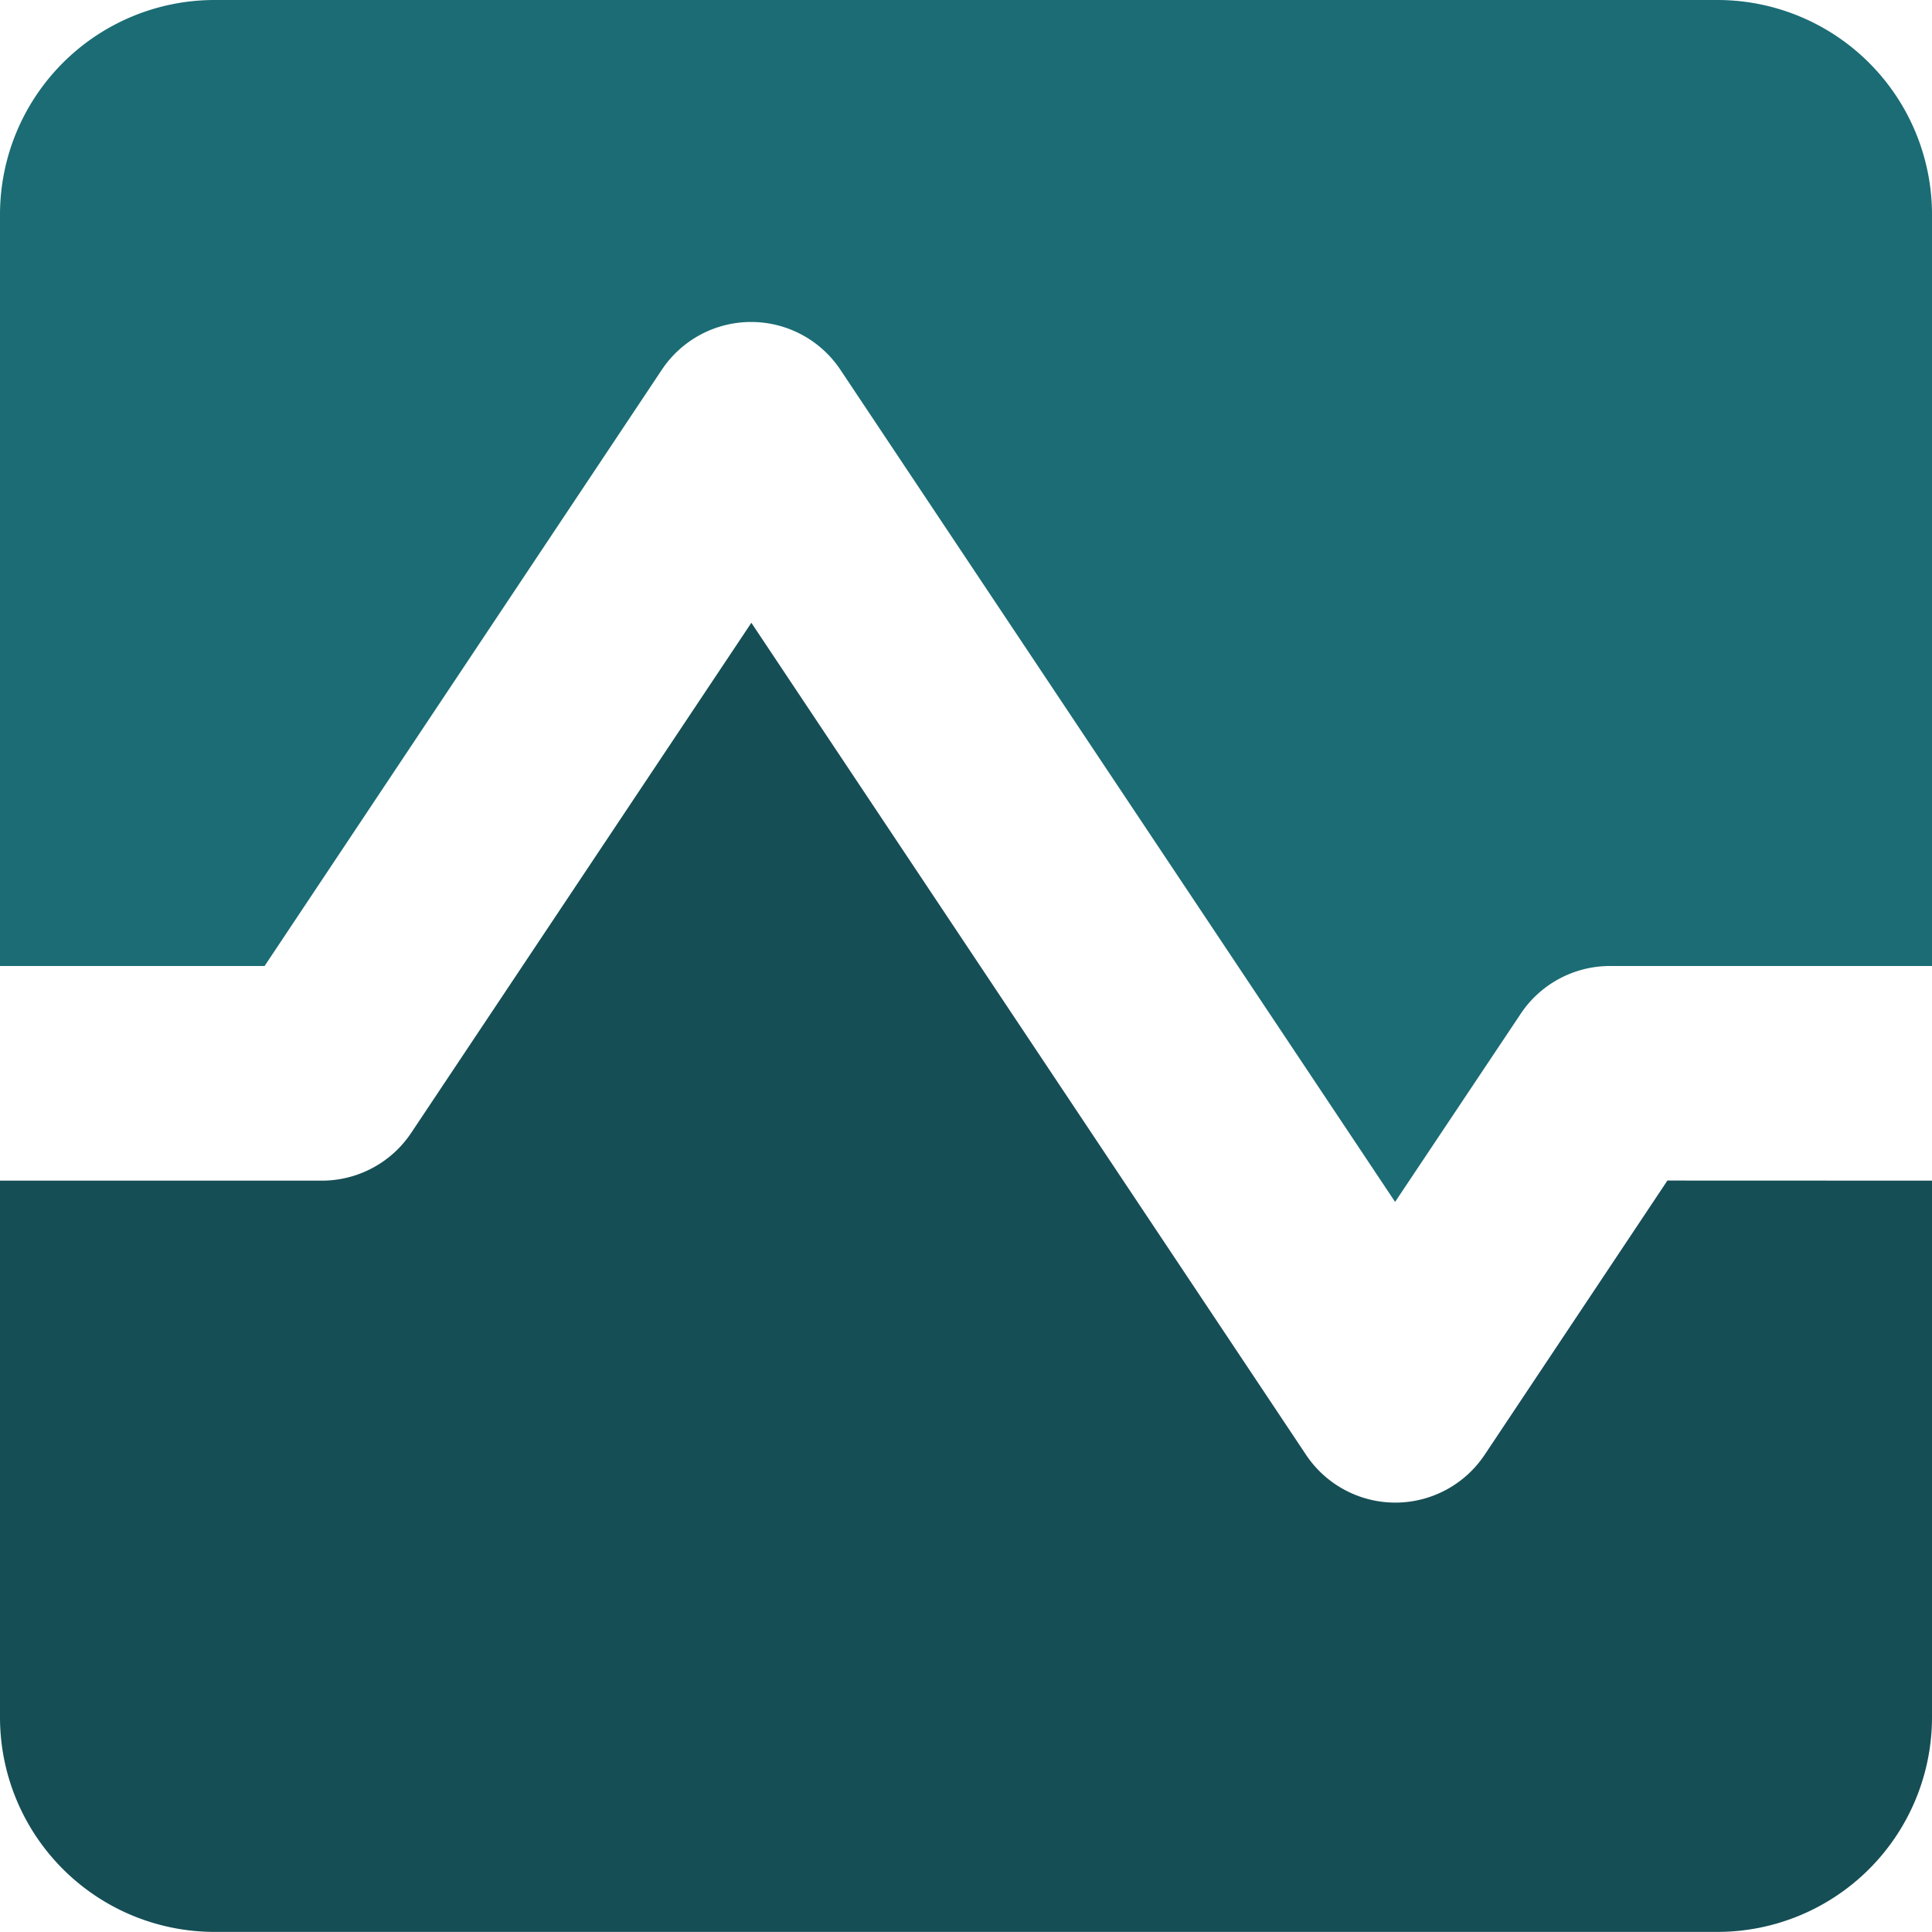 <svg id="icon_-_trendsSquare" data-name="icon - trendsSquare" xmlns="http://www.w3.org/2000/svg" width="20" height="20" viewBox="0 0 20 20">
  <path id="secondary" d="M20,5.775V11.33a2.222,2.222,0,0,1-2.222,2.222H2.222A2.222,2.222,0,0,1,0,11.33V5.775H3.333a1.111,1.111,0,0,0,.924-.495L7.778,0,13.52,8.613a1.111,1.111,0,0,0,1.849,0l1.892-2.839Z" transform="translate(0 6.447)" fill="#164e55"/>
  <path id="primary" d="M20,10H16.667a1.111,1.111,0,0,0-.925.495l-1.3,1.947L8.7,3.828a1.111,1.111,0,0,0-1.849,0L2.739,10H0V2.222A2.222,2.222,0,0,1,2.222,0H17.778A2.222,2.222,0,0,1,20,2.222Z" transform="translate(0)" fill="#1b6c74"/>
</svg>
